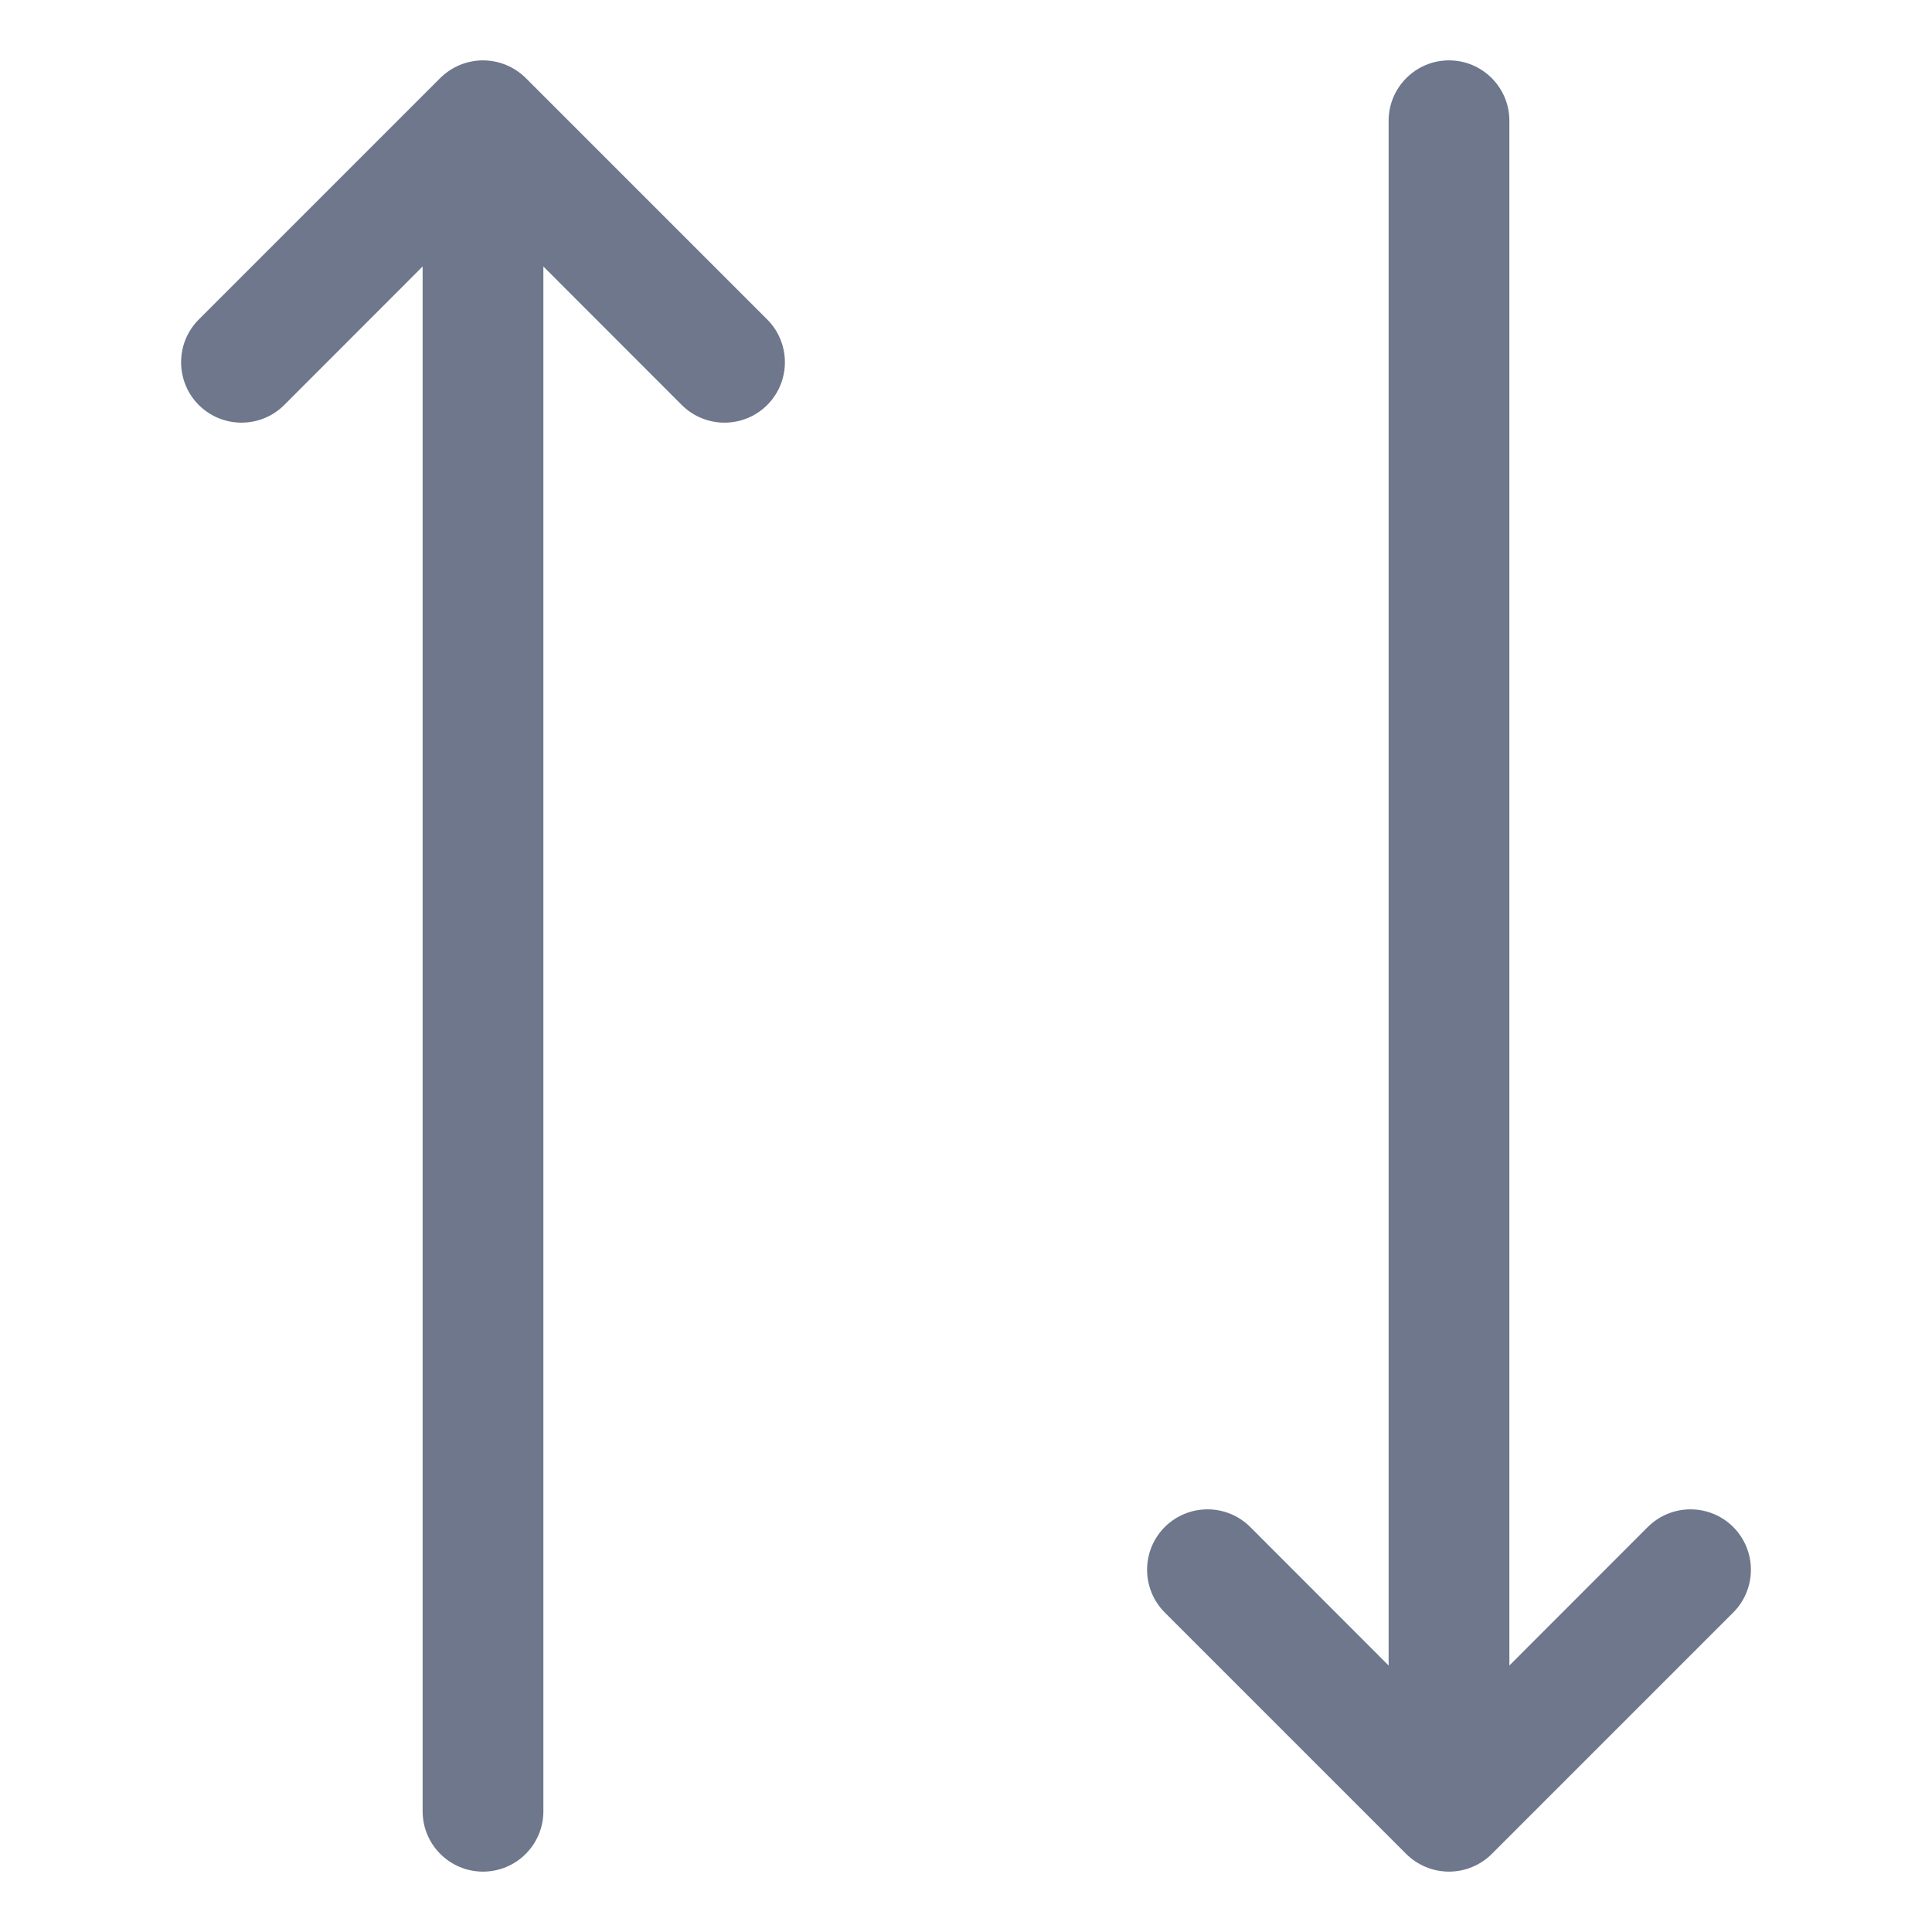 <svg width="16" height="16" viewBox="0 0 16 16" fill="none" xmlns="http://www.w3.org/2000/svg">
<path fill-rule="evenodd" clip-rule="evenodd" d="M4.354 0.646C4.26 0.553 4.133 0.5 4 0.5C3.867 0.5 3.74 0.553 3.646 0.646L1.646 2.646C1.451 2.842 1.451 3.158 1.646 3.354C1.842 3.549 2.158 3.549 2.354 3.354L3.5 2.207L3.5 15C3.5 15.276 3.724 15.5 4 15.5C4.276 15.5 4.5 15.276 4.5 15L4.5 2.207L5.646 3.354C5.842 3.549 6.158 3.549 6.354 3.354C6.549 3.158 6.549 2.842 6.354 2.646L4.354 0.646ZM12.5 1C12.5 0.724 12.276 0.5 12 0.5C11.724 0.5 11.5 0.724 11.5 1V13.793L10.354 12.646C10.158 12.451 9.842 12.451 9.646 12.646C9.451 12.842 9.451 13.158 9.646 13.354L11.646 15.354C11.74 15.447 11.867 15.5 12 15.5C12.133 15.5 12.26 15.447 12.354 15.354L14.354 13.354C14.549 13.158 14.549 12.842 14.354 12.646C14.158 12.451 13.842 12.451 13.646 12.646L12.5 13.793V1Z" fill="#6E778C"/>
</svg>
